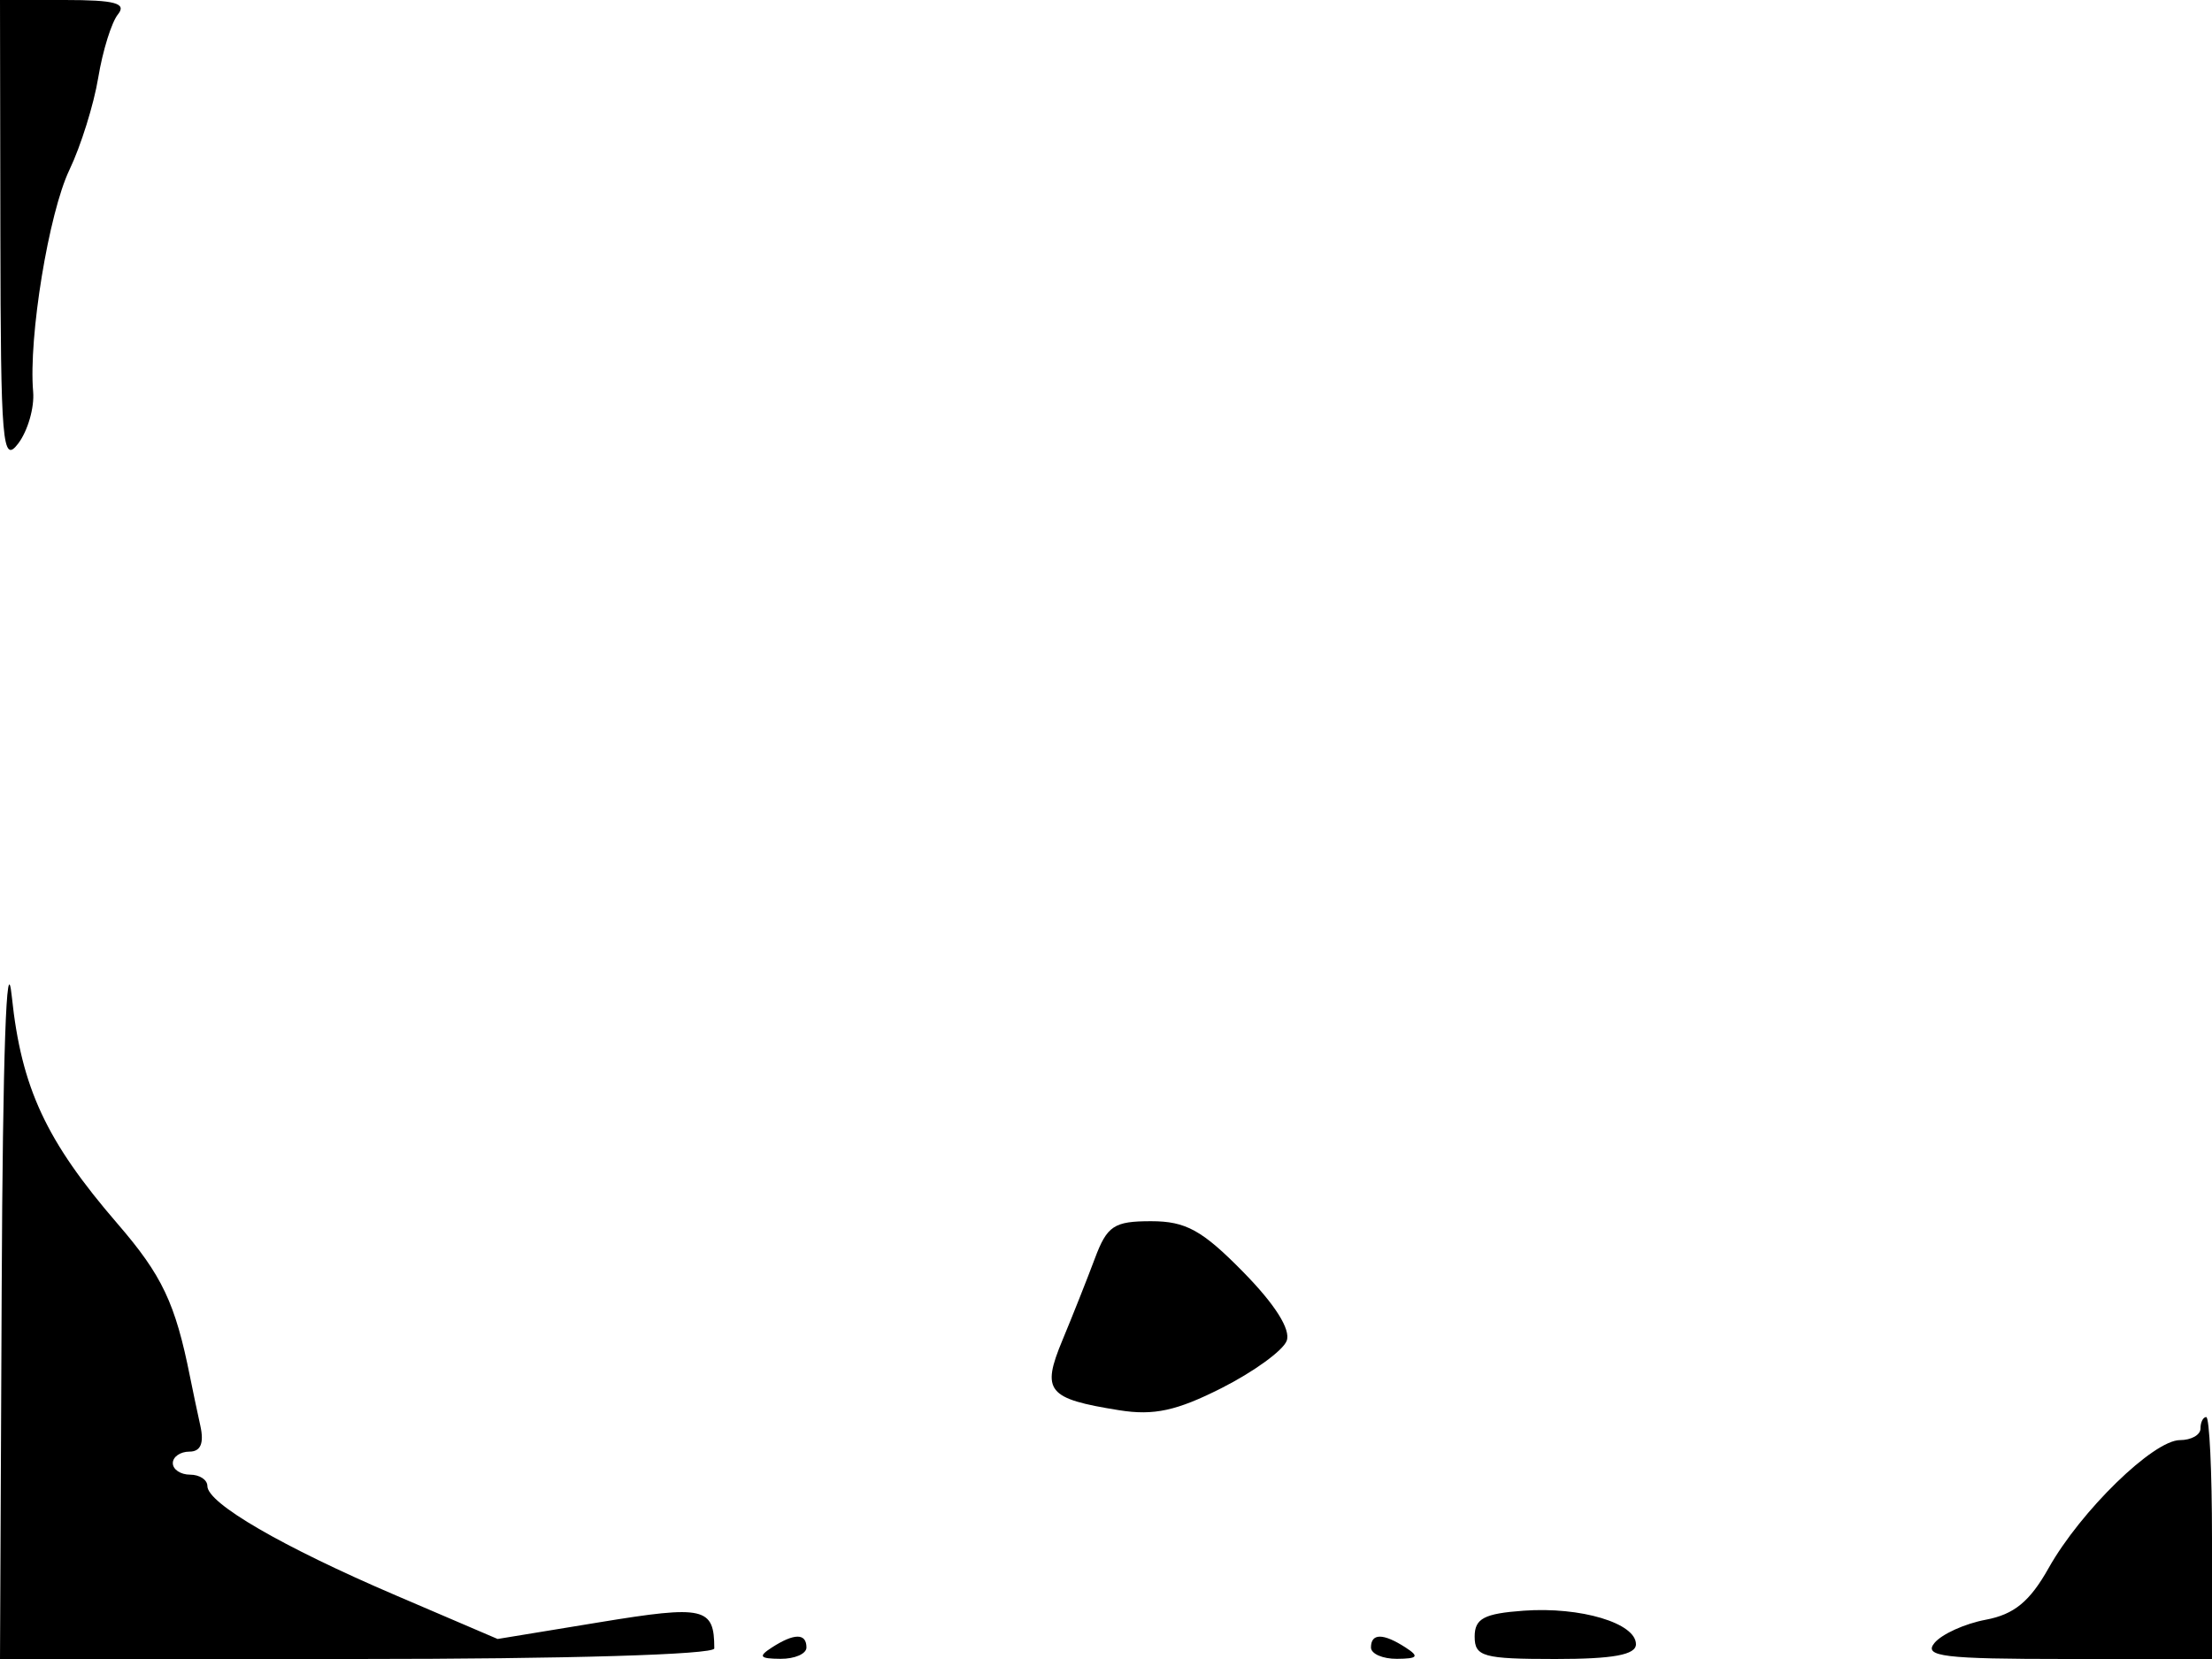 <svg xmlns="http://www.w3.org/2000/svg" width="192" height="144" viewBox="0 0 192 144" version="1.1">
	<path d="M 0.032 20.250 C 0.061 38.556, 0.209 40.308, 1.579 38.500 C 2.412 37.400, 2.996 35.375, 2.877 34 C 2.466 29.274, 4.230 18.495, 6.027 14.741 C 7.017 12.673, 8.142 9.073, 8.527 6.741 C 8.911 4.408, 9.680 1.938, 10.236 1.250 C 11.020 0.279, 9.992 -0, 5.622 -0 L 0 0 0.032 20.250 M 0.147 111.750 L 0 144 31 144 C 49.159 144, 62 143.620, 62 143.082 C 62 139.513, 61.145 139.317, 52.057 140.808 L 43.193 142.262 34.347 138.473 C 24.499 134.256, 18 130.484, 18 128.987 C 18 128.444, 17.325 128, 16.500 128 C 15.675 128, 15 127.550, 15 127 C 15 126.450, 15.649 126, 16.443 126 C 17.419 126, 17.725 125.273, 17.389 123.750 C 17.116 122.513, 16.712 120.600, 16.493 119.500 C 15.218 113.118, 14.076 110.707, 10.208 106.227 C 4.001 99.040, 1.852 94.424, 1.025 86.500 C 0.567 82.121, 0.238 91.577, 0.147 111.750 M 95.027 109.250 C 94.358 111.037, 93.095 114.222, 92.219 116.326 C 90.374 120.761, 90.898 121.408, 97.145 122.407 C 100.153 122.888, 102.138 122.457, 106.055 120.472 C 108.826 119.068, 111.359 117.229, 111.682 116.385 C 112.056 115.412, 110.683 113.233, 107.927 110.426 C 104.353 106.784, 102.933 106, 99.913 106 C 96.688 106, 96.095 106.394, 95.027 109.250 M 191 124 C 191 124.550, 190.199 125, 189.221 125 C 186.918 125, 180.608 131.147, 177.822 136.102 C 176.188 139.010, 174.826 140.130, 172.358 140.593 C 170.550 140.932, 168.550 141.837, 167.913 142.605 C 166.933 143.786, 168.692 144, 179.378 144 L 192 144 192 133.500 C 192 127.725, 191.775 123, 191.500 123 C 191.225 123, 191 123.450, 191 124 M 132.250 139.807 C 128.814 140.056, 128 140.487, 128 142.057 C 128 143.796, 128.736 144, 135 144 C 140.023 144, 142 143.638, 142 142.719 C 142 140.883, 137.201 139.449, 132.250 139.807 M 67 143 C 65.787 143.784, 65.931 143.972, 67.750 143.985 C 68.987 143.993, 70 143.550, 70 143 C 70 141.747, 68.939 141.747, 67 143 M 119 143 C 119 143.550, 120.013 143.993, 121.250 143.985 C 123.069 143.972, 123.213 143.784, 122 143 C 120.061 141.747, 119 141.747, 119 143" stroke="none" fill="black" fill-rule="evenodd"/>
</svg>